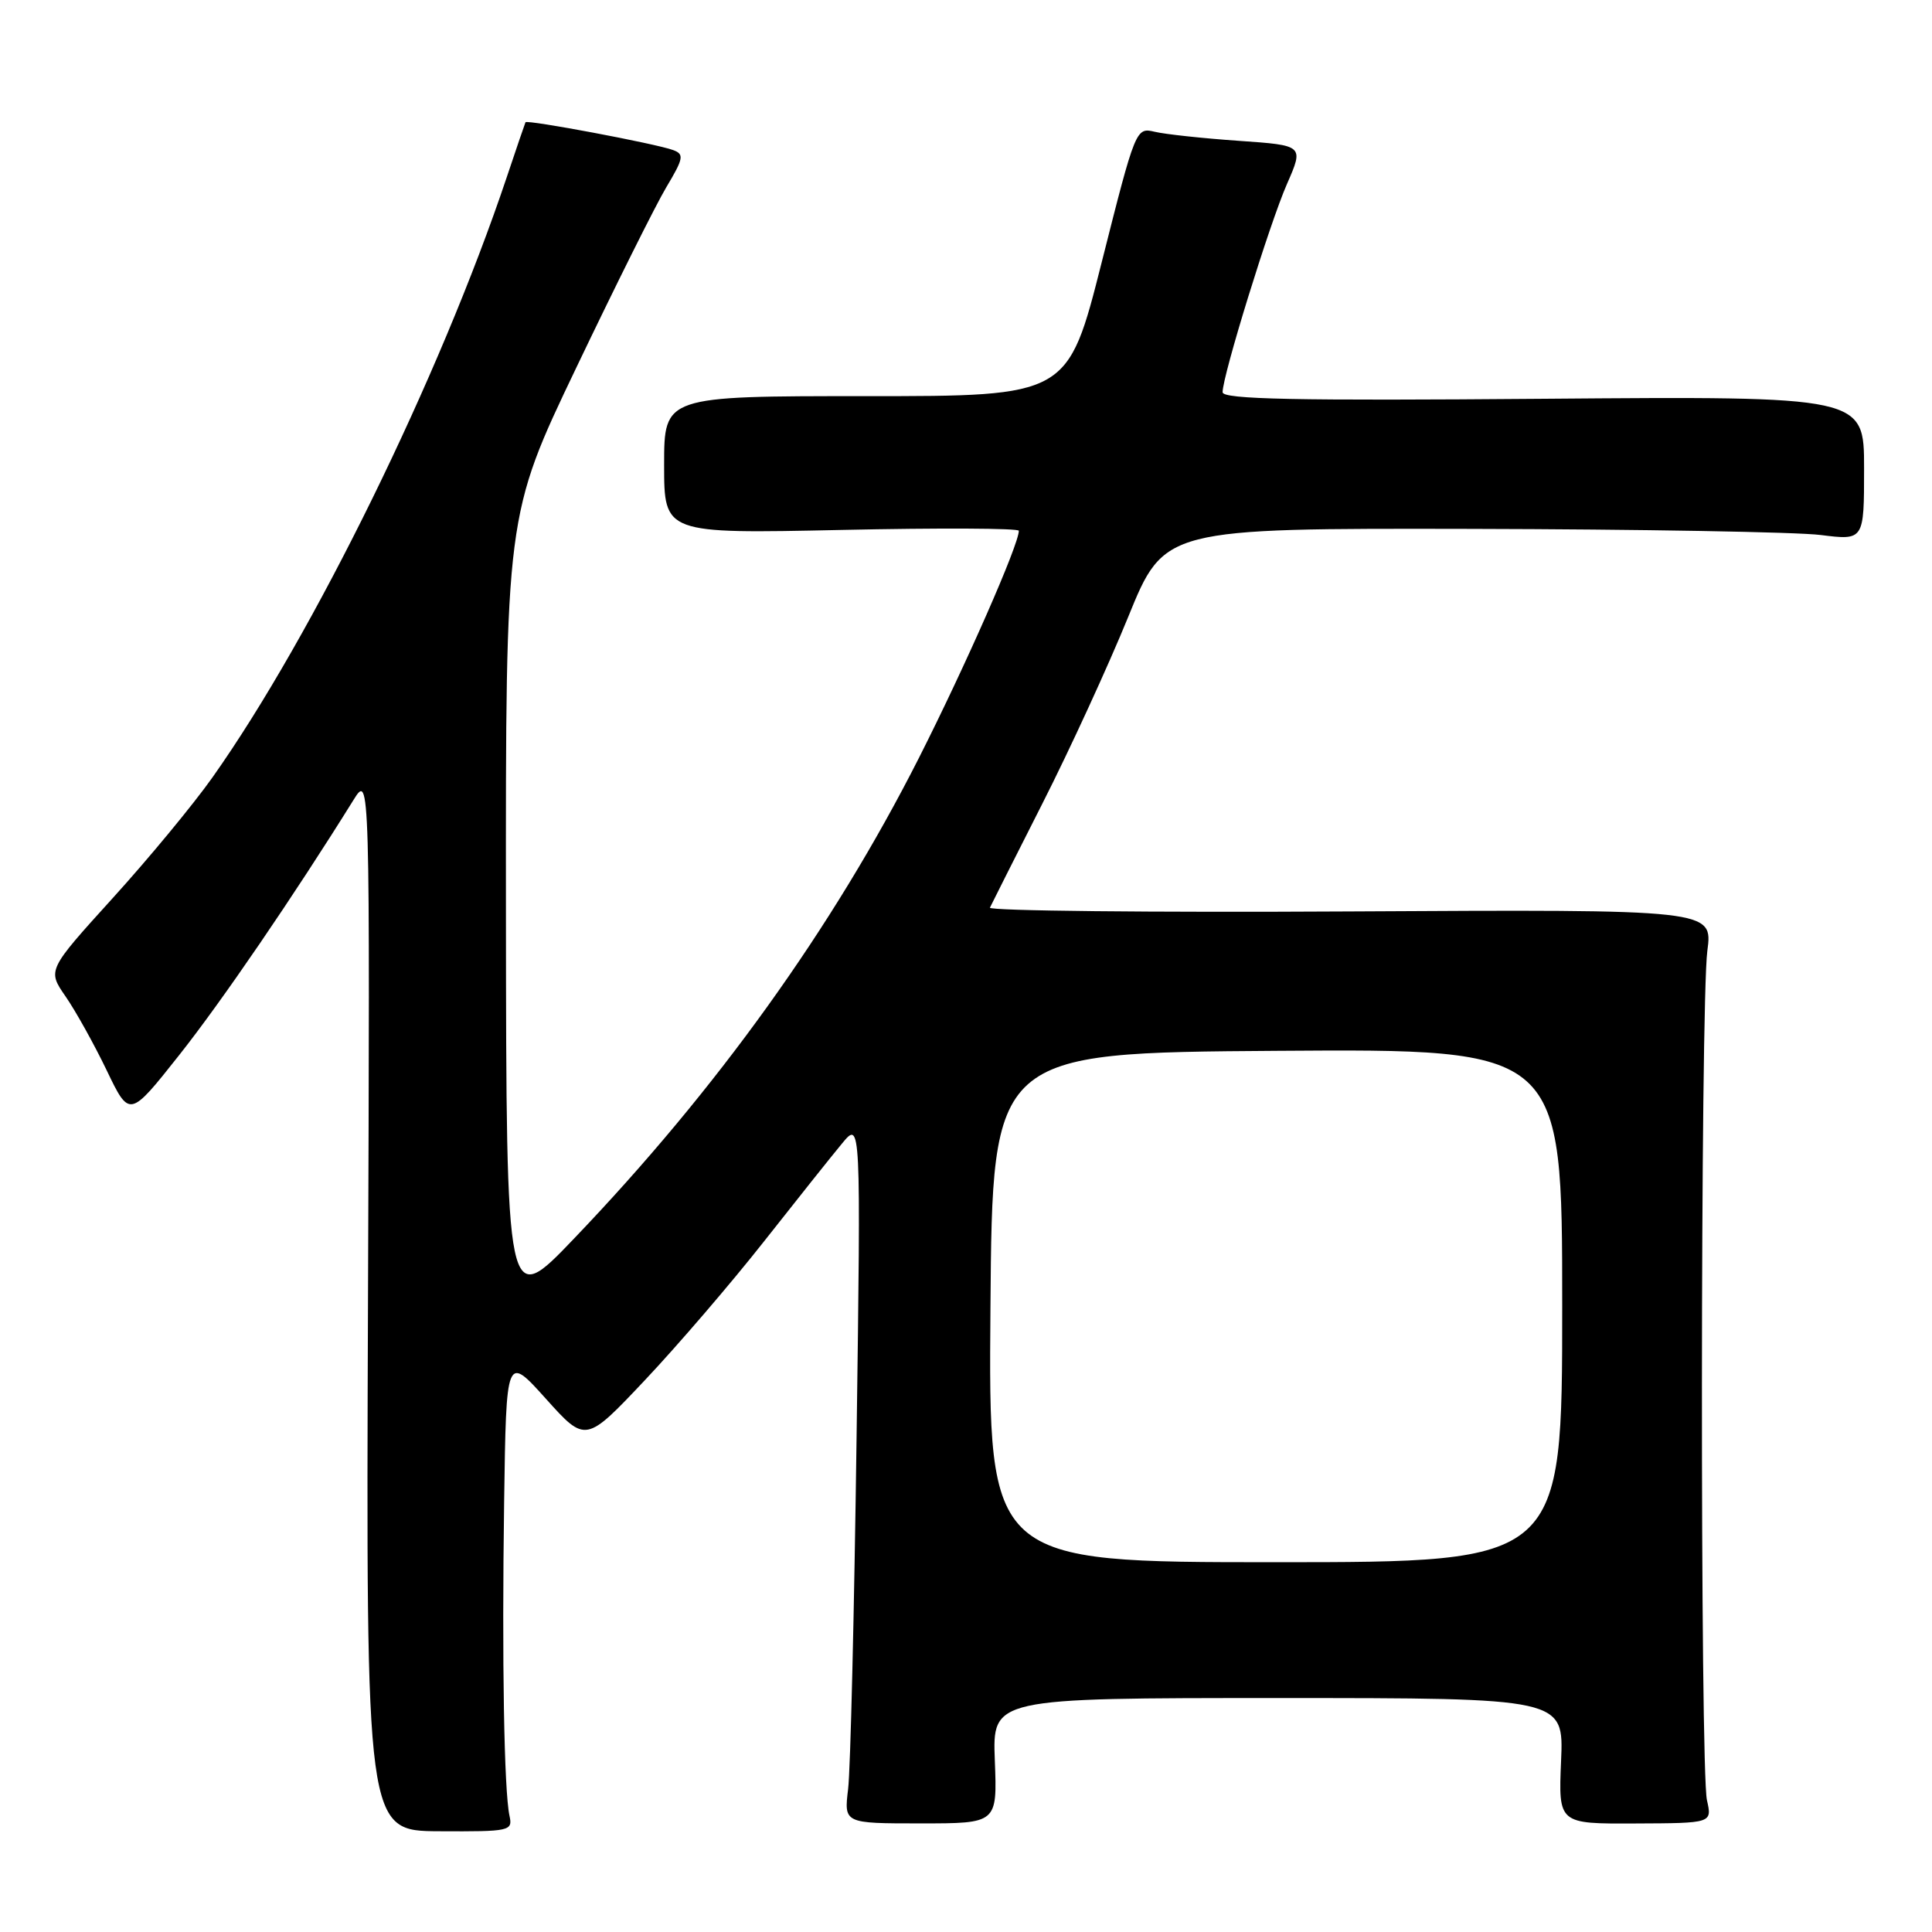 <?xml version="1.0" encoding="UTF-8" standalone="no"?>
<!DOCTYPE svg PUBLIC "-//W3C//DTD SVG 1.1//EN" "http://www.w3.org/Graphics/SVG/1.1/DTD/svg11.dtd" >
<svg xmlns="http://www.w3.org/2000/svg" xmlns:xlink="http://www.w3.org/1999/xlink" version="1.1" viewBox="0 0 256 256">
 <g >
 <path fill="currentColor"
d=" M 67.51 240.60 C 66.79 237.25 66.50 220.08 66.80 199.00 C 67.08 179.50 67.08 179.50 72.34 185.35 C 77.60 191.20 77.60 191.20 85.48 182.85 C 89.81 178.26 96.90 170.00 101.23 164.50 C 105.56 159.00 110.22 153.15 111.59 151.50 C 114.07 148.50 114.07 148.50 113.50 190.50 C 113.19 213.60 112.69 234.55 112.38 237.05 C 111.83 241.61 111.83 241.61 121.98 241.61 C 132.14 241.61 132.14 241.61 131.82 233.30 C 131.50 225.00 131.50 225.00 169.35 225.00 C 207.21 225.00 207.21 225.00 206.85 233.34 C 206.50 241.67 206.50 241.67 216.68 241.62 C 226.87 241.58 226.87 241.58 226.18 238.54 C 225.26 234.45 225.31 132.96 226.23 126.00 C 226.96 120.50 226.96 120.50 178.89 120.77 C 152.45 120.92 130.98 120.69 131.17 120.27 C 131.36 119.85 134.49 113.65 138.11 106.50 C 141.74 99.35 146.86 88.21 149.49 81.75 C 154.27 70.00 154.27 70.00 194.89 70.08 C 217.22 70.13 238.09 70.49 241.25 70.89 C 247.00 71.61 247.00 71.61 247.00 62.05 C 247.00 52.50 247.00 52.50 204.50 52.84 C 171.58 53.11 162.00 52.91 162.00 51.97 C 162.00 49.77 168.23 29.62 170.53 24.38 C 172.77 19.26 172.77 19.26 164.14 18.66 C 159.39 18.33 154.38 17.79 153.00 17.46 C 150.52 16.87 150.46 17.02 146.00 34.68 C 141.50 52.50 141.50 52.50 114.75 52.49 C 88.00 52.49 88.00 52.49 88.00 61.60 C 88.00 70.72 88.00 70.72 111.50 70.22 C 124.43 69.94 135.00 69.99 135.00 70.33 C 135.00 72.18 127.93 88.24 121.74 100.47 C 110.34 122.95 94.98 144.36 76.06 164.12 C 67.09 173.50 67.09 173.50 67.04 120.90 C 67.00 68.29 67.00 68.29 76.37 48.70 C 81.52 37.93 86.88 27.17 88.29 24.81 C 90.59 20.96 90.68 20.43 89.18 19.88 C 86.92 19.04 69.80 15.82 69.63 16.20 C 69.55 16.37 68.43 19.65 67.14 23.50 C 58.30 49.86 41.47 84.19 28.16 103.00 C 25.63 106.58 19.67 113.79 14.92 119.02 C 6.28 128.55 6.28 128.55 8.68 132.02 C 10.01 133.94 12.46 138.34 14.13 141.81 C 17.16 148.12 17.16 148.12 23.74 139.81 C 29.38 132.69 38.93 118.71 46.84 106.00 C 49.02 102.50 49.02 102.50 48.76 172.55 C 48.50 242.61 48.50 242.61 58.23 242.65 C 67.60 242.70 67.95 242.62 67.51 240.60 Z  M 131.24 173.25 C 131.50 139.50 131.50 139.50 169.25 139.24 C 207.00 138.98 207.00 138.98 207.00 172.99 C 207.00 207.00 207.00 207.00 168.99 207.00 C 130.97 207.00 130.97 207.00 131.24 173.25 Z "/>
</g>
</svg>